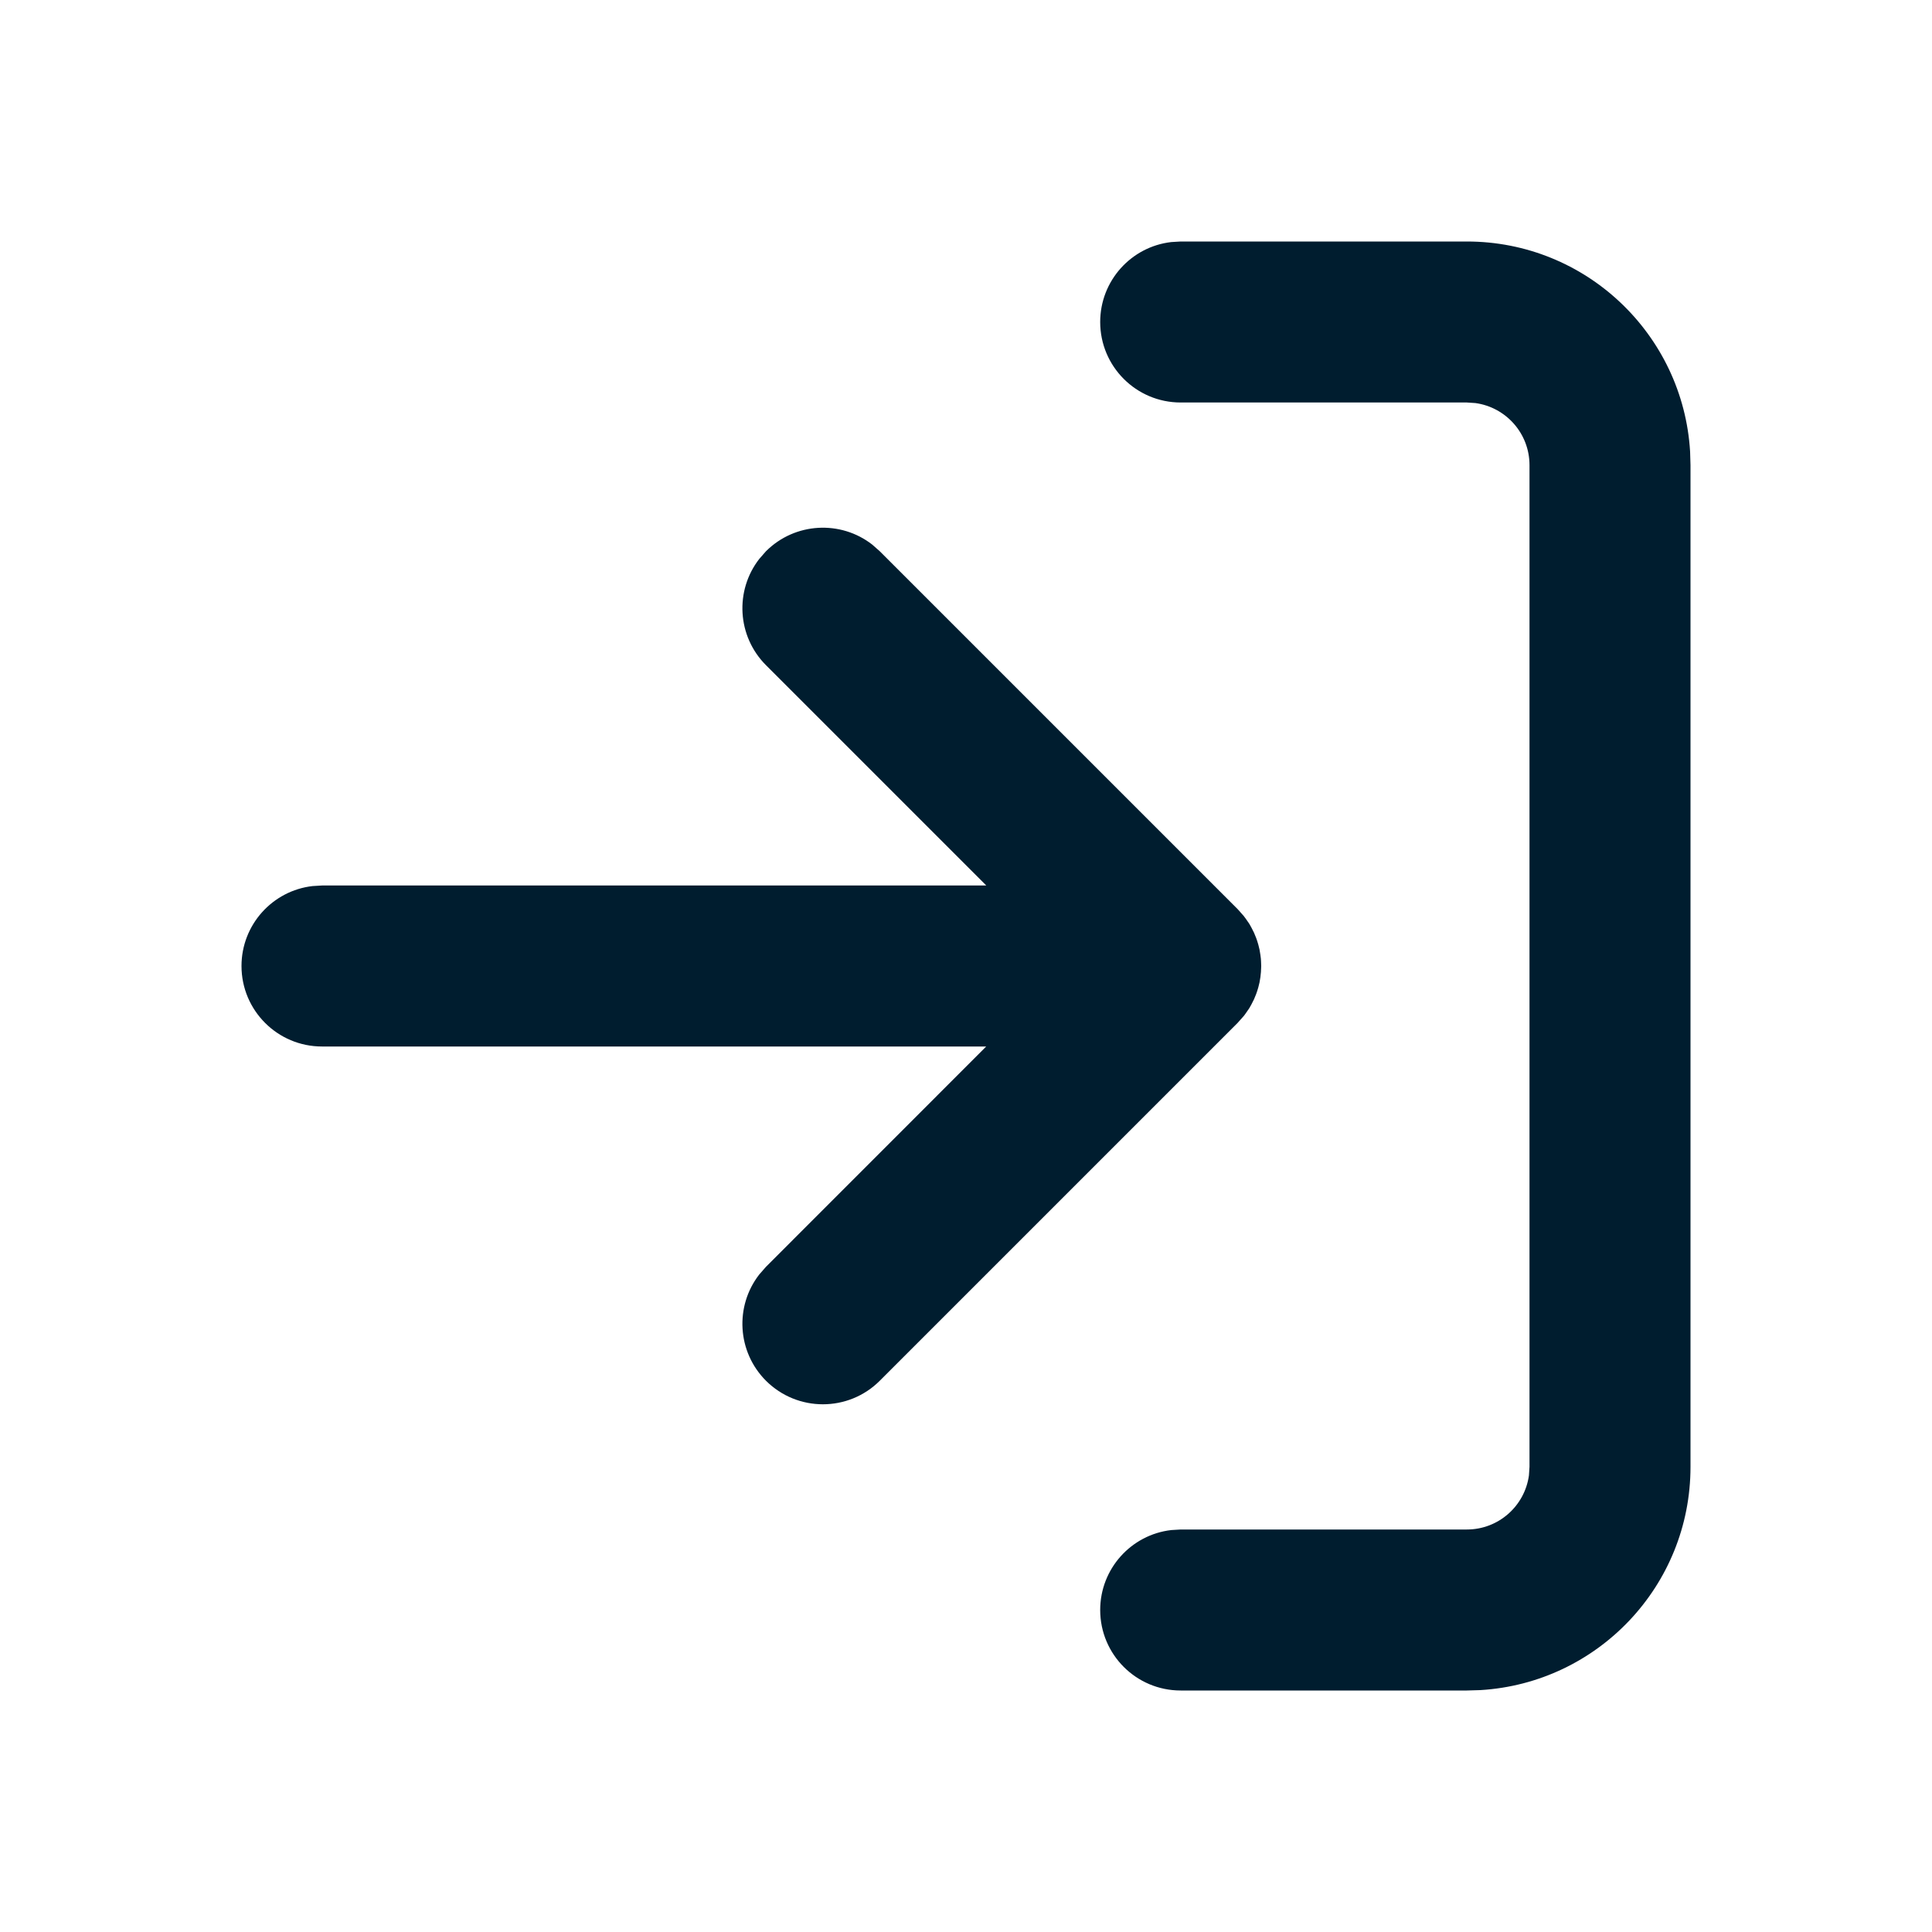 <svg xmlns="http://www.w3.org/2000/svg" width="24" height="24" viewBox="0 0 24 24"><path fill="#001D2F" fill-rule="evenodd" d="M18.222,3 C19.7,3 20.907,4.153 20.995,5.609 L21,5.778 L21,18.222 C21,19.7 19.847,20.907 18.391,20.995 L18.222,21 L14.667,21 C14.114,21 13.667,20.552 13.667,20 C13.667,19.487 14.053,19.064 14.55,19.007 L14.667,19 L18.222,19 C18.616,19 18.941,18.707 18.993,18.328 L19,18.222 L19,5.778 C19,5.384 18.707,5.059 18.328,5.007 L18.222,5 L14.667,5 C14.114,5 13.667,4.552 13.667,4 C13.667,3.487 14.053,3.064 14.55,3.007 L14.667,3 L18.222,3 Z M10.835,6.765 L10.929,6.848 L15.374,11.293 C15.402,11.321 15.429,11.352 15.454,11.383 L15.374,11.293 C15.411,11.33 15.445,11.37 15.475,11.412 C15.49,11.432 15.504,11.453 15.518,11.474 C15.527,11.489 15.536,11.504 15.544,11.52 C15.556,11.542 15.567,11.564 15.578,11.587 C15.582,11.596 15.586,11.605 15.589,11.614 C15.6,11.639 15.61,11.665 15.618,11.691 C15.623,11.705 15.627,11.72 15.631,11.734 C15.636,11.754 15.641,11.775 15.646,11.795 C15.65,11.817 15.654,11.839 15.657,11.861 C15.659,11.876 15.661,11.893 15.663,11.909 C15.664,11.929 15.666,11.948 15.666,11.968 C15.666,11.978 15.667,11.989 15.667,12 L15.666,12.033 C15.665,12.052 15.664,12.071 15.663,12.09 L15.667,12 C15.667,12.047 15.663,12.094 15.657,12.14 C15.654,12.161 15.65,12.183 15.646,12.205 C15.641,12.225 15.636,12.246 15.631,12.266 C15.627,12.28 15.623,12.295 15.618,12.309 C15.61,12.335 15.6,12.361 15.589,12.386 C15.586,12.395 15.582,12.404 15.578,12.413 C15.567,12.436 15.556,12.458 15.544,12.48 C15.536,12.496 15.527,12.511 15.518,12.526 C15.504,12.547 15.49,12.568 15.475,12.588 C15.469,12.597 15.463,12.605 15.457,12.613 C15.452,12.62 15.449,12.623 15.447,12.625 L15.374,12.707 L10.929,17.152 C10.539,17.542 9.906,17.542 9.515,17.152 C9.155,16.791 9.127,16.224 9.432,15.832 L9.515,15.737 L12.251,13 L4,13 C3.448,13 3,12.552 3,12 C3,11.487 3.386,11.064 3.883,11.007 L4,11 L12.252,11 L9.515,8.263 C9.155,7.902 9.127,7.335 9.432,6.943 L9.515,6.848 C9.876,6.488 10.443,6.46 10.835,6.765 Z"/></svg>
